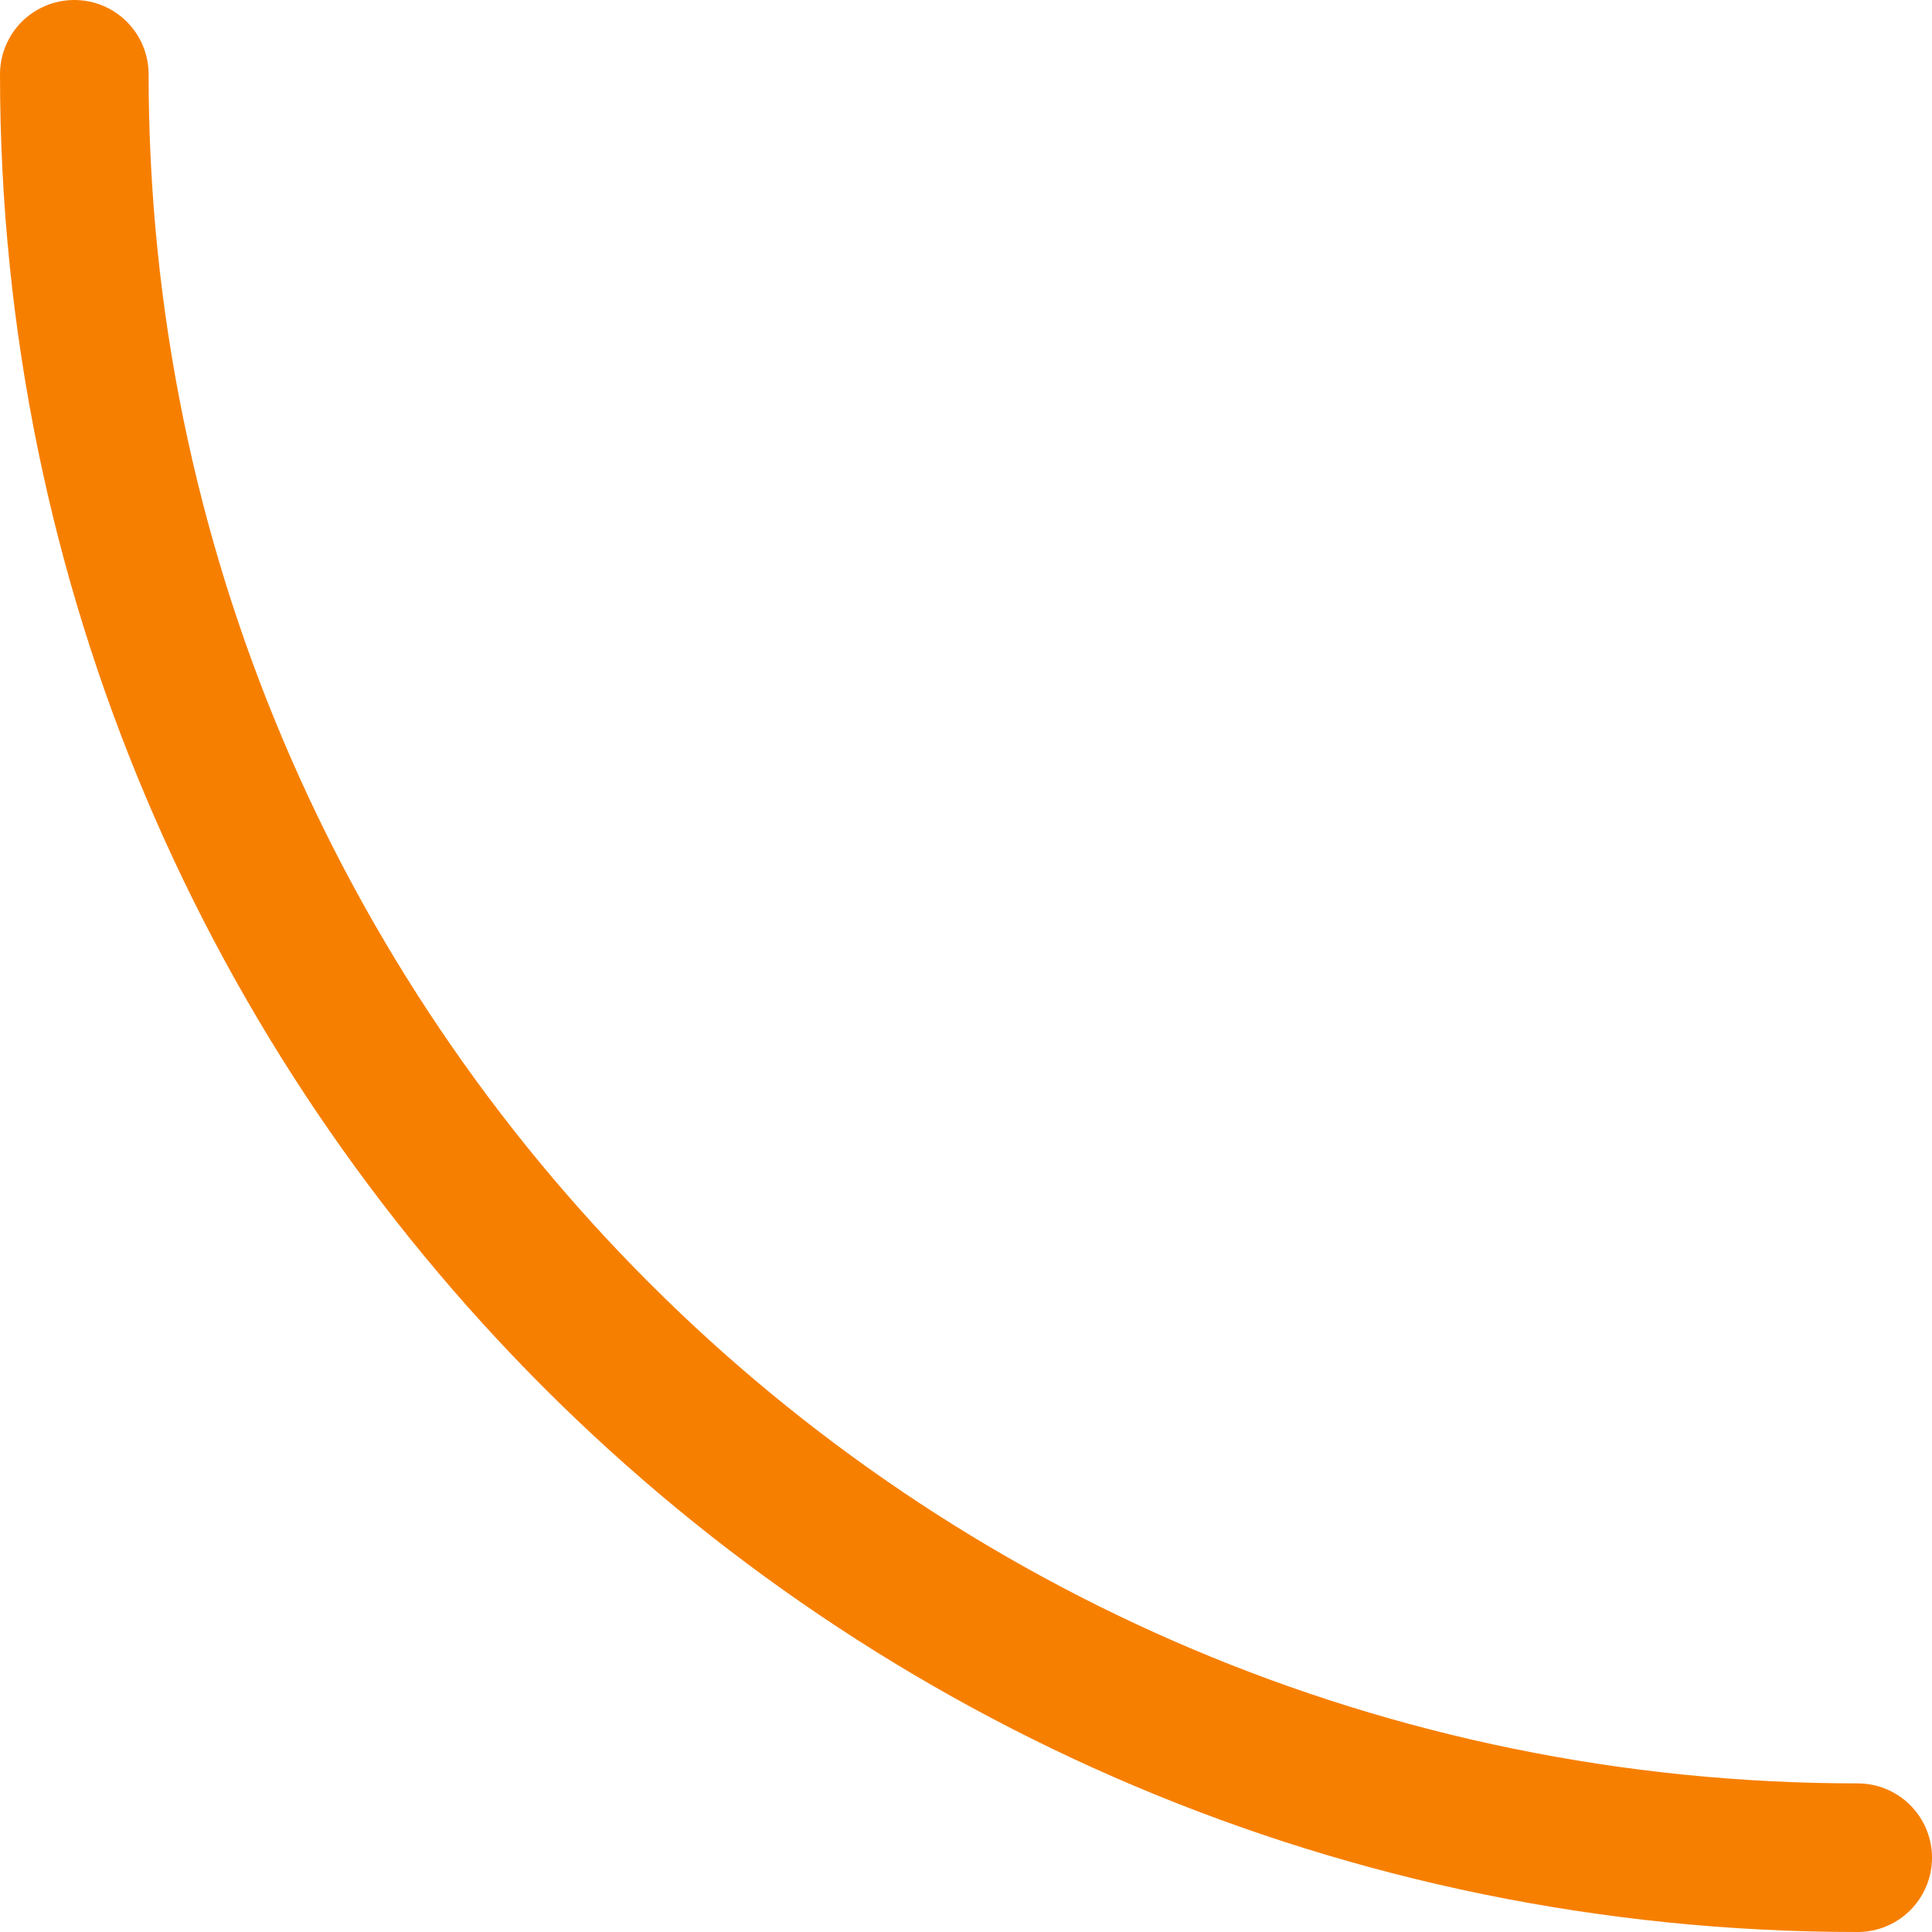 <svg width="26" height="26" viewBox="0 0 26 26" fill="none" xmlns="http://www.w3.org/2000/svg">
<path d="M1 1V1C1 14.255 11.745 25 25 25V25" stroke="#F77F00" stroke-width="2" stroke-linecap="round"/>
</svg>
